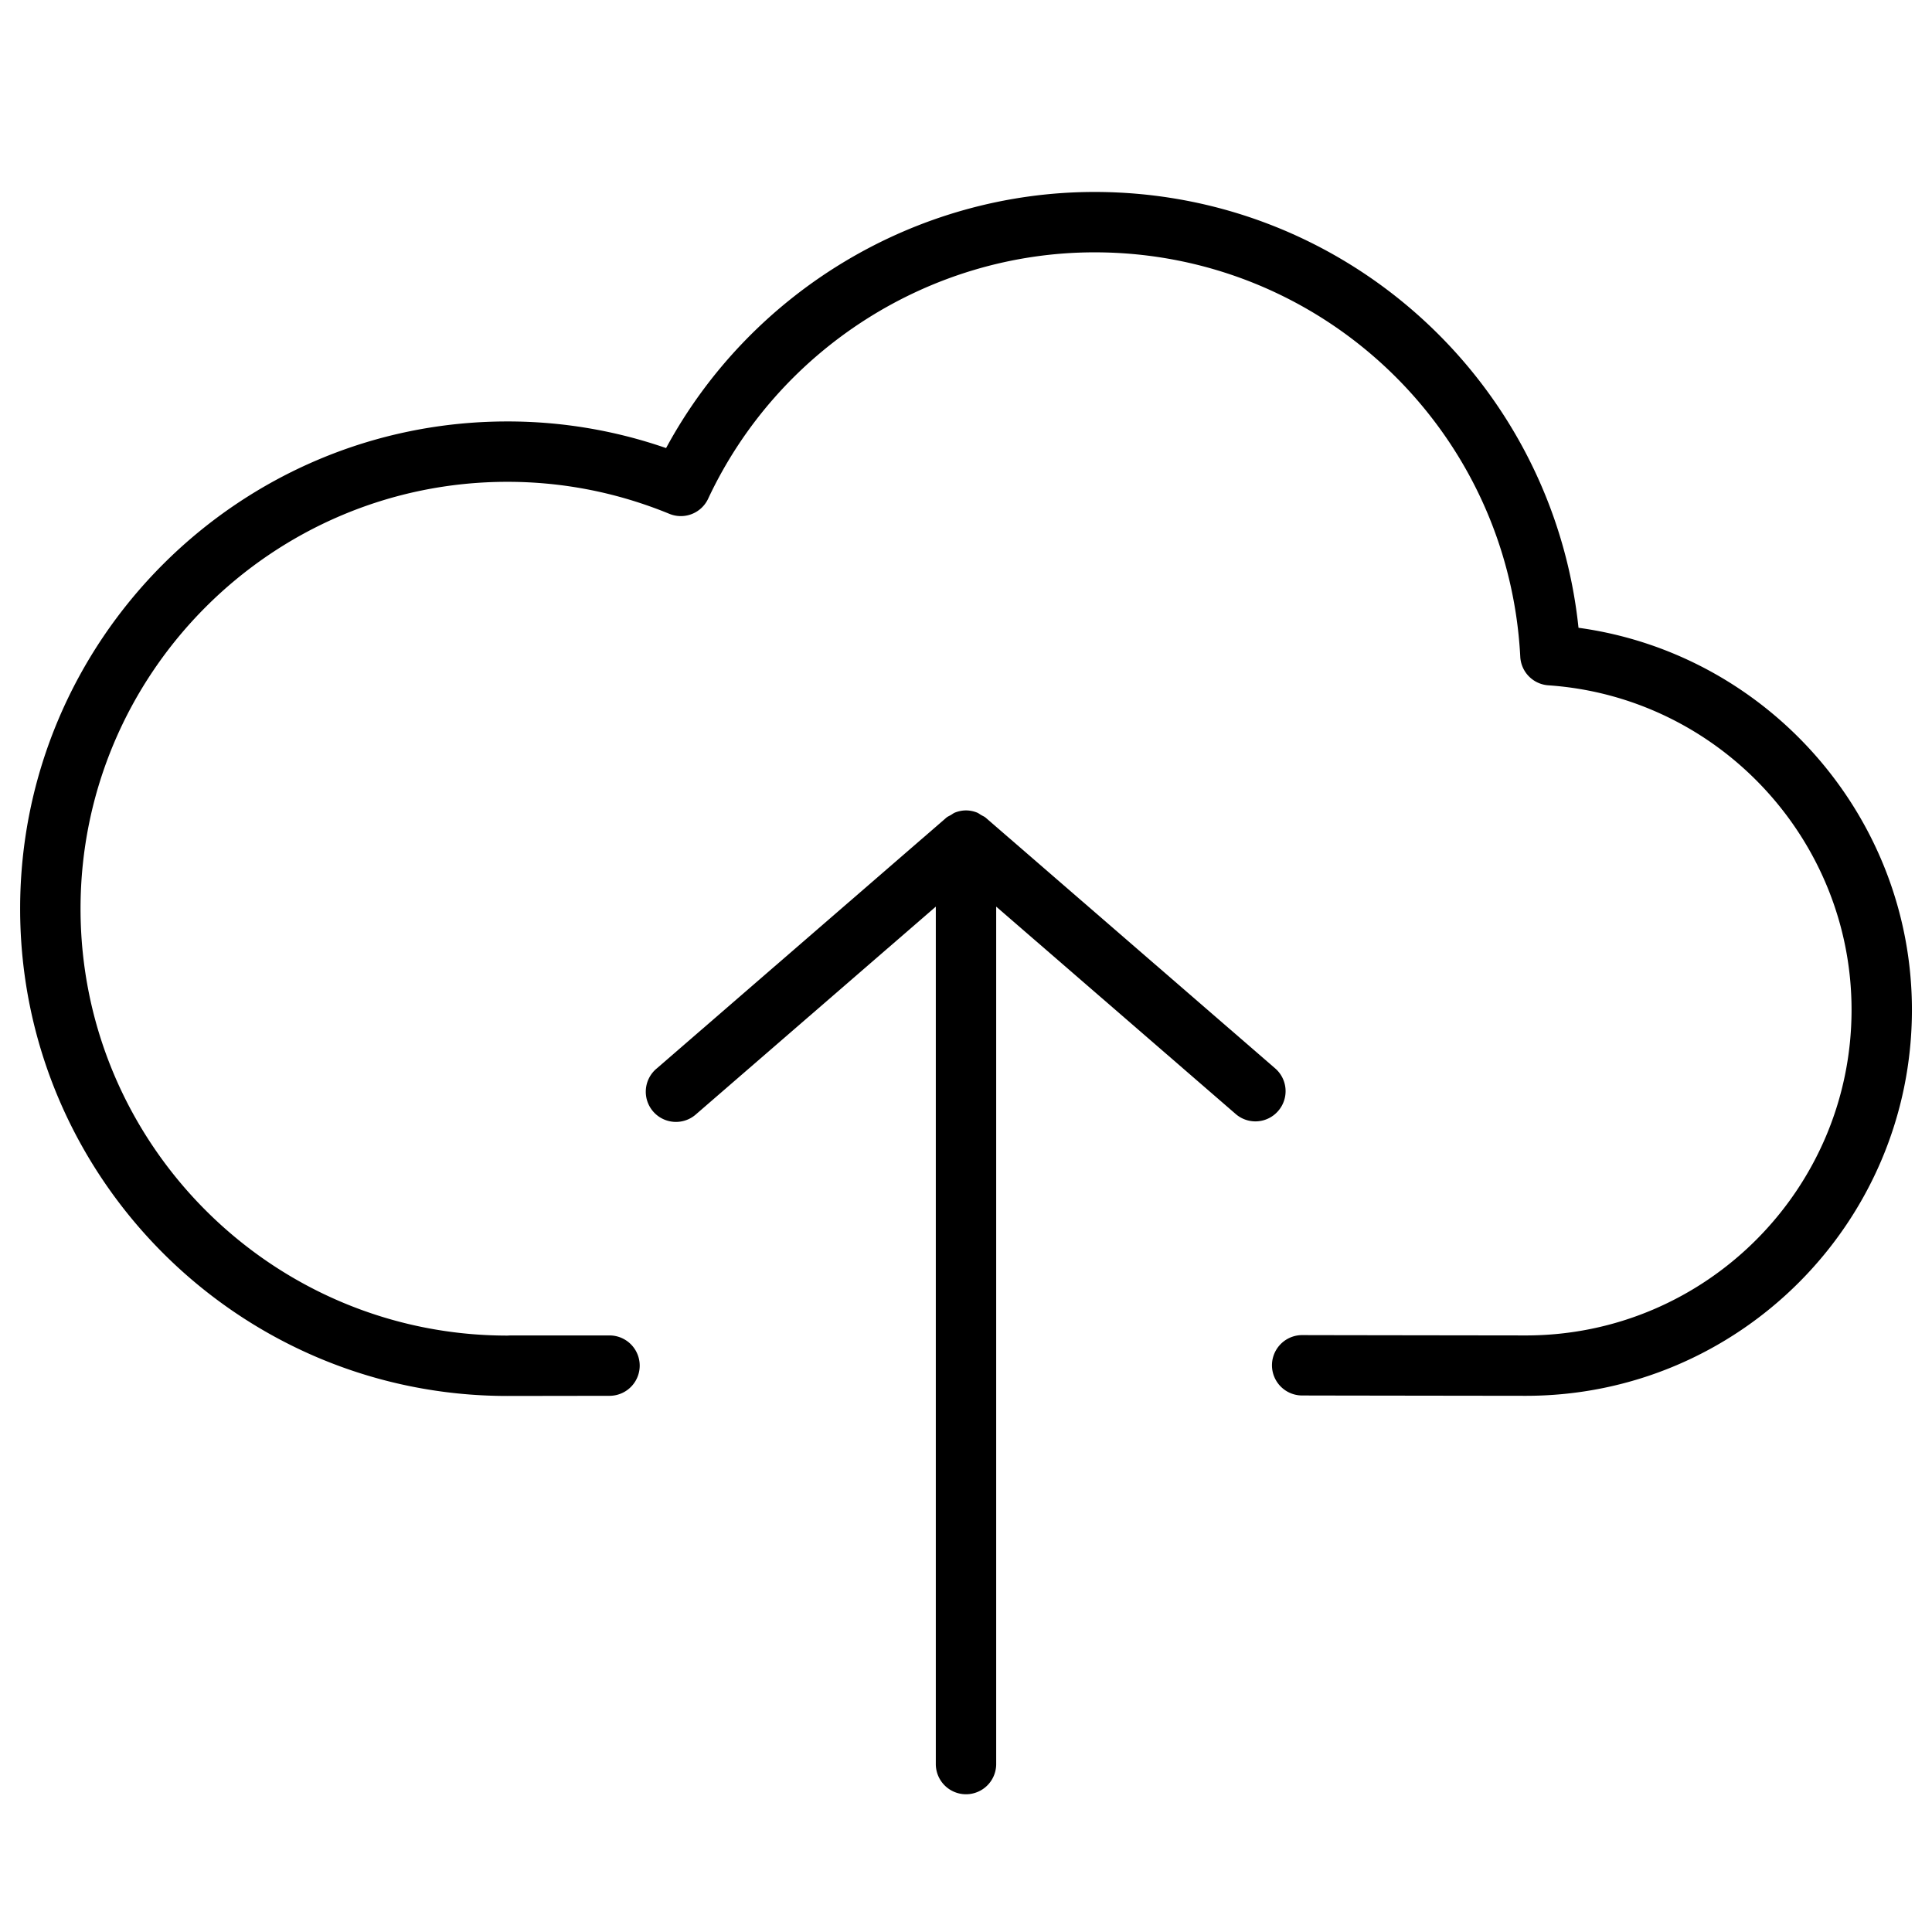 <svg xmlns="http://www.w3.org/2000/svg" viewBox="0 0 64 64"><path d="M52.29 20.796c-.856-8.162-7.739-14.437-16.032-14.437-5.917 0-11.391 3.301-14.193 8.484a16.022 16.022 0 0 0-5.257-.882c-8.9 0-16.141 7.241-16.141 16.141s7.24 16.141 16.141 16.141l3.383-.005a1 1 0 1 0 0-2h-3.278l-.104.005c-7.797 0-14.141-6.344-14.141-14.141s6.344-14.141 14.141-14.141c1.847 0 3.651.357 5.364 1.06a.998.998 0 0 0 1.285-.5c2.322-4.958 7.347-8.162 12.801-8.162 7.517 0 13.711 5.885 14.102 13.397a1 1 0 0 0 .931.946c5.632.385 10.043 5.106 10.043 10.749 0 5.948-4.839 10.787-10.787 10.787-.087 0-7.168-.009-7.386-.011h-.015a1 1 0 1 0-.022 2c.106.002 7.354.011 7.423.011 7.051 0 12.787-5.736 12.787-12.787-.002-6.398-4.786-11.798-11.045-12.655z"/><path d="M42.241 35.391l-9.587-8.302c-.047-.041-.103-.061-.155-.092-.045-.027-.084-.059-.133-.079a.996.996 0 0 0-.356-.072l-.01-.002-.01.002a1 1 0 0 0-.356.072c-.049.019-.088.052-.133.079-.052.031-.108.051-.155.092l-9.587 8.302a1 1 0 1 0 1.308 1.512L31 30.033v28.404a1 1 0 1 0 2 0V30.033l7.933 6.869a.996.996 0 0 0 1.41-.102.998.998 0 0 0-.102-1.409z"/></svg>
